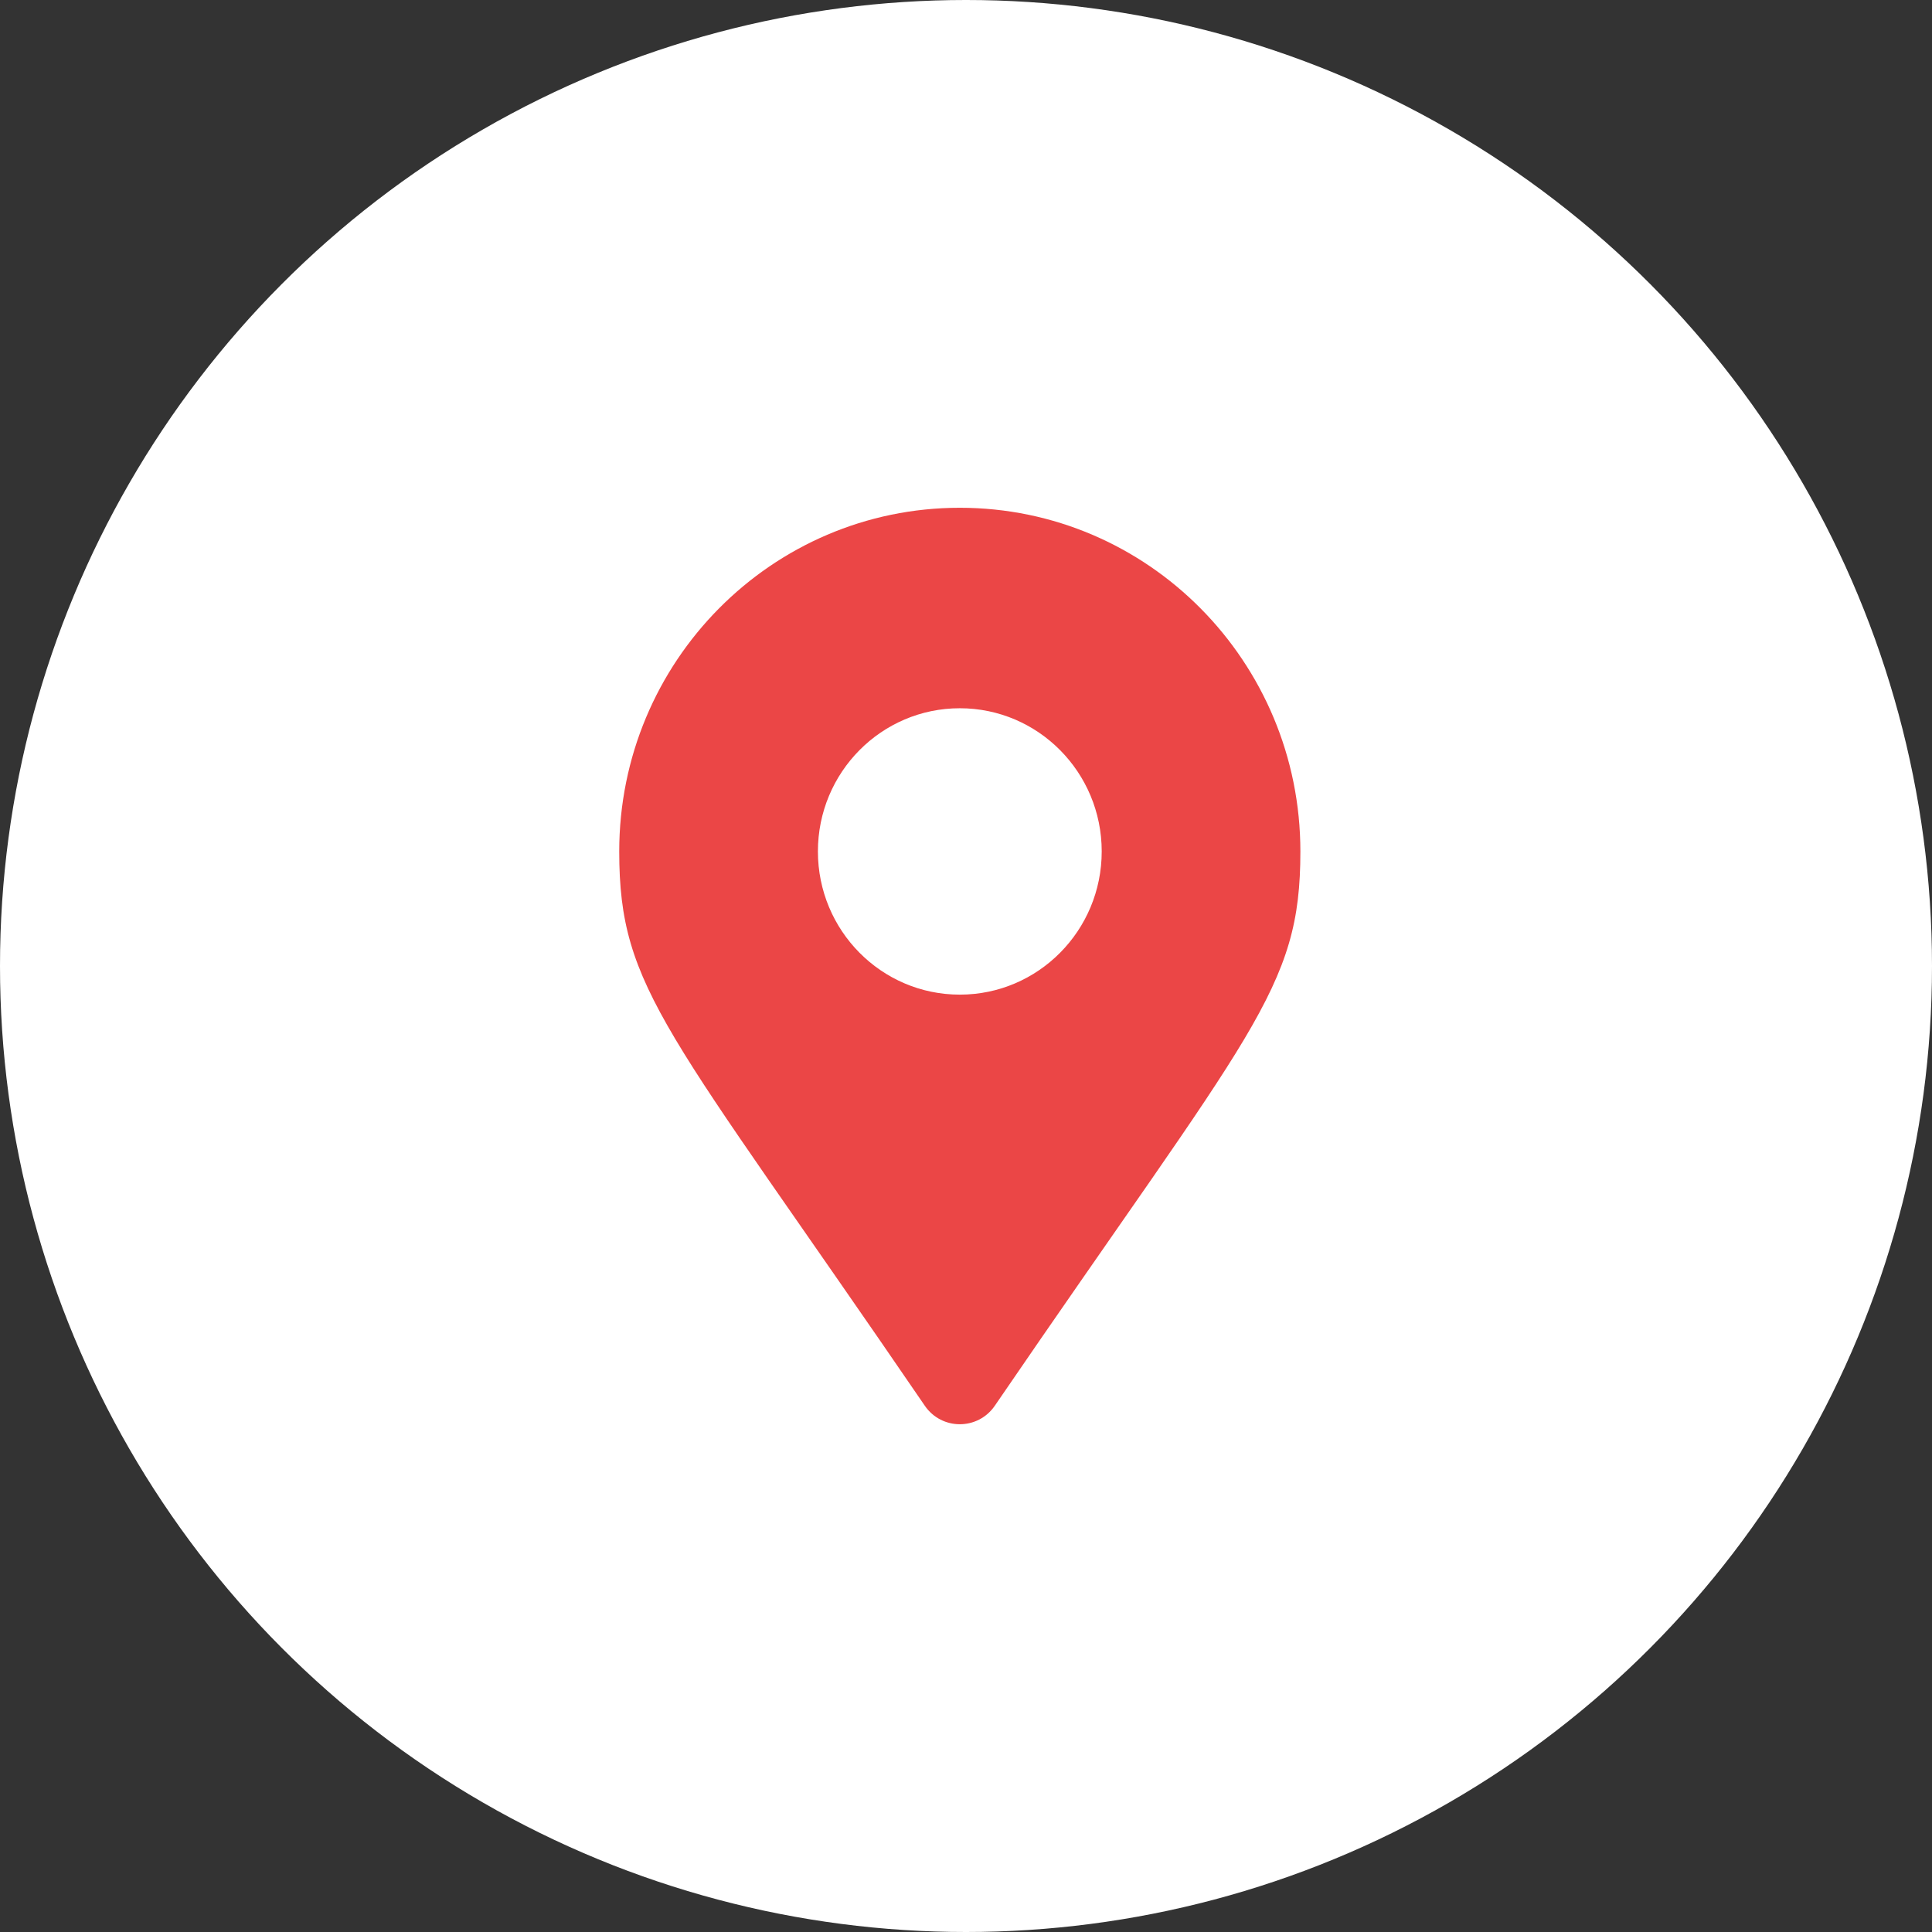 <svg width="156" height="156" viewBox="0 0 156 156" fill="none" xmlns="http://www.w3.org/2000/svg">
<rect x="0" y="0" width="156" height="156" fill="#333333" stroke="none"/>
<circle cx="78" cy="78" r="78" fill="white"/>
<g clip-path="url(#clip0)">
<path d="M74.674 113.507C53.863 83.063 50 79.939 50 68.75C50 53.424 62.312 41 77.5 41C92.688 41 105 53.424 105 68.75C105 79.939 101.137 83.063 80.326 113.507C78.96 115.498 76.039 115.498 74.674 113.507ZM77.5 80.312C83.828 80.312 88.958 75.136 88.958 68.75C88.958 62.364 83.828 57.188 77.5 57.188C71.172 57.188 66.042 62.364 66.042 68.75C66.042 75.136 71.172 80.312 77.5 80.312Z" fill="#EB4646"/>
</g>
<defs>
<clipPath id="clip0">
<rect width="55" height="74" fill="white" transform="translate(50 41)"/>
</clipPath>
</defs>
</svg>
